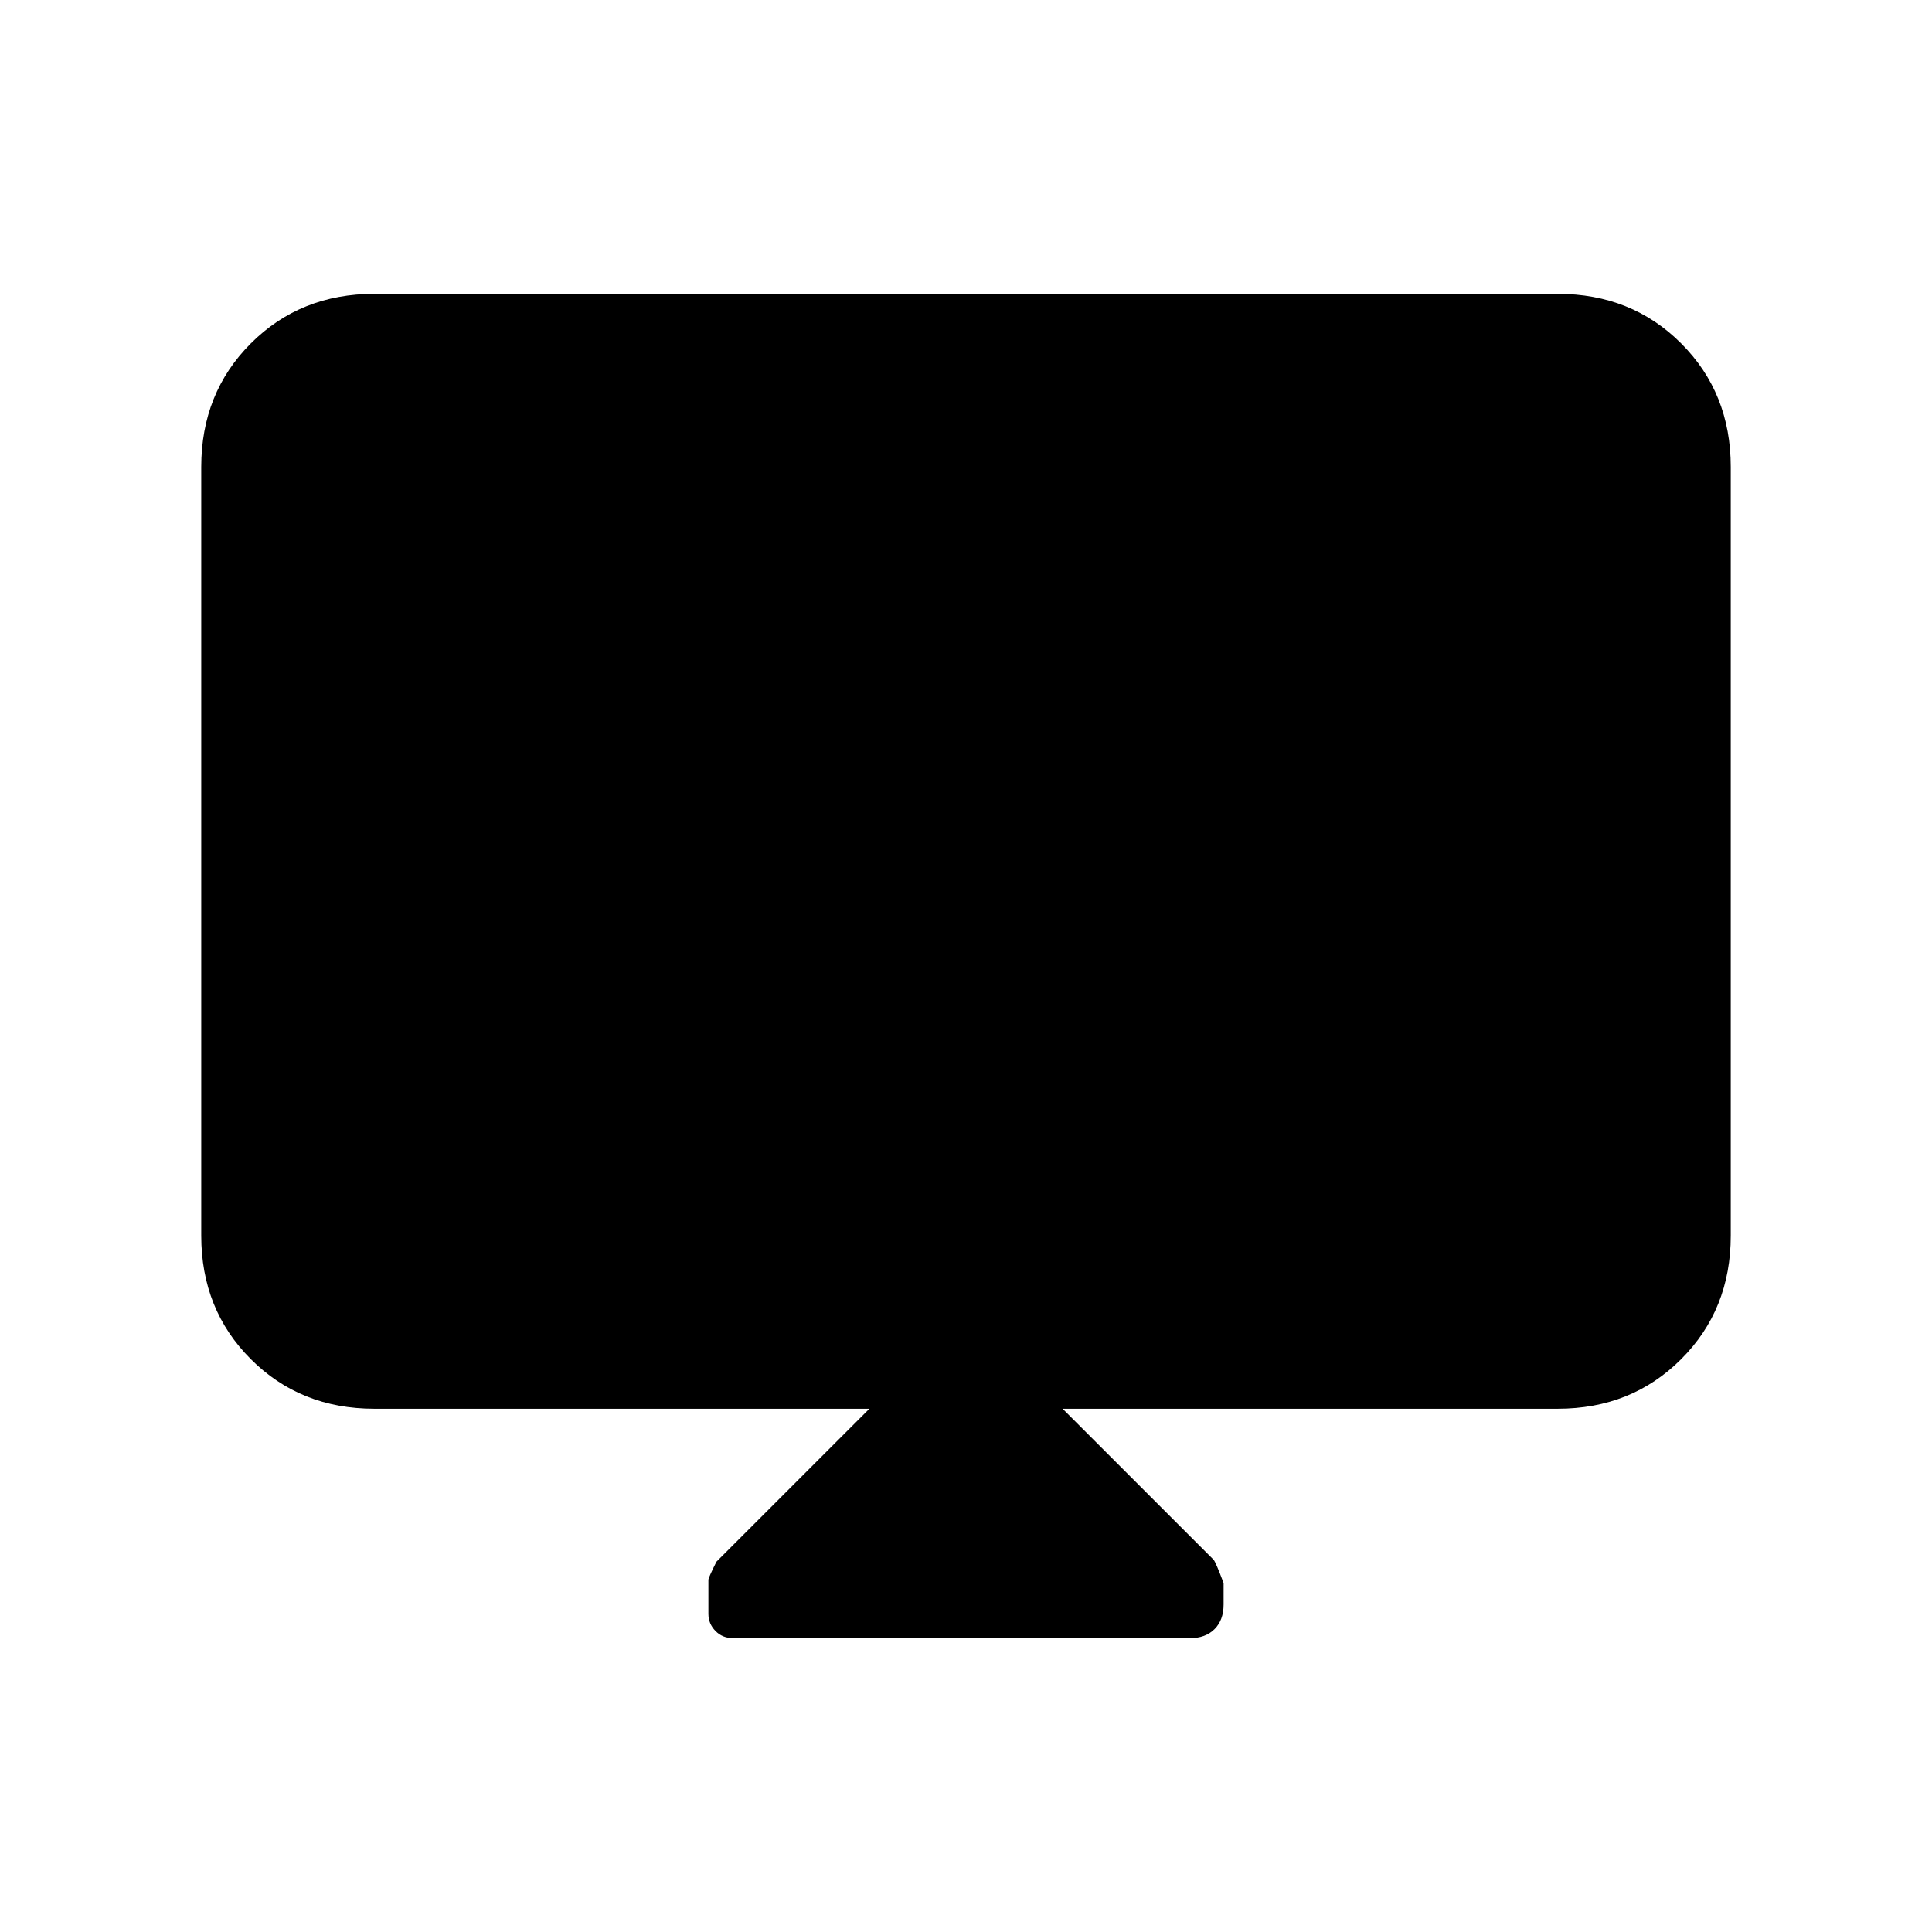 <svg xmlns="http://www.w3.org/2000/svg" height="24" viewBox="0 -960 960 960" width="24"><path d="M432-260H186q-36.73 0-61.36-24.64Q100-309.27 100-346v-382q0-36.72 24.64-61.36Q149.27-814 186-814h588q36.72 0 61.36 24.64T860-728v382q0 36.73-24.64 61.36Q810.72-260 774-260H528l75 75q1 1 5 11.62v10.63q0 7.75-4.5 12.25t-12.26 4.5H364.32q-5.32 0-8.82-3.59t-3.5-8.47V-175q0-1 4-9l76-76Z"/></svg>